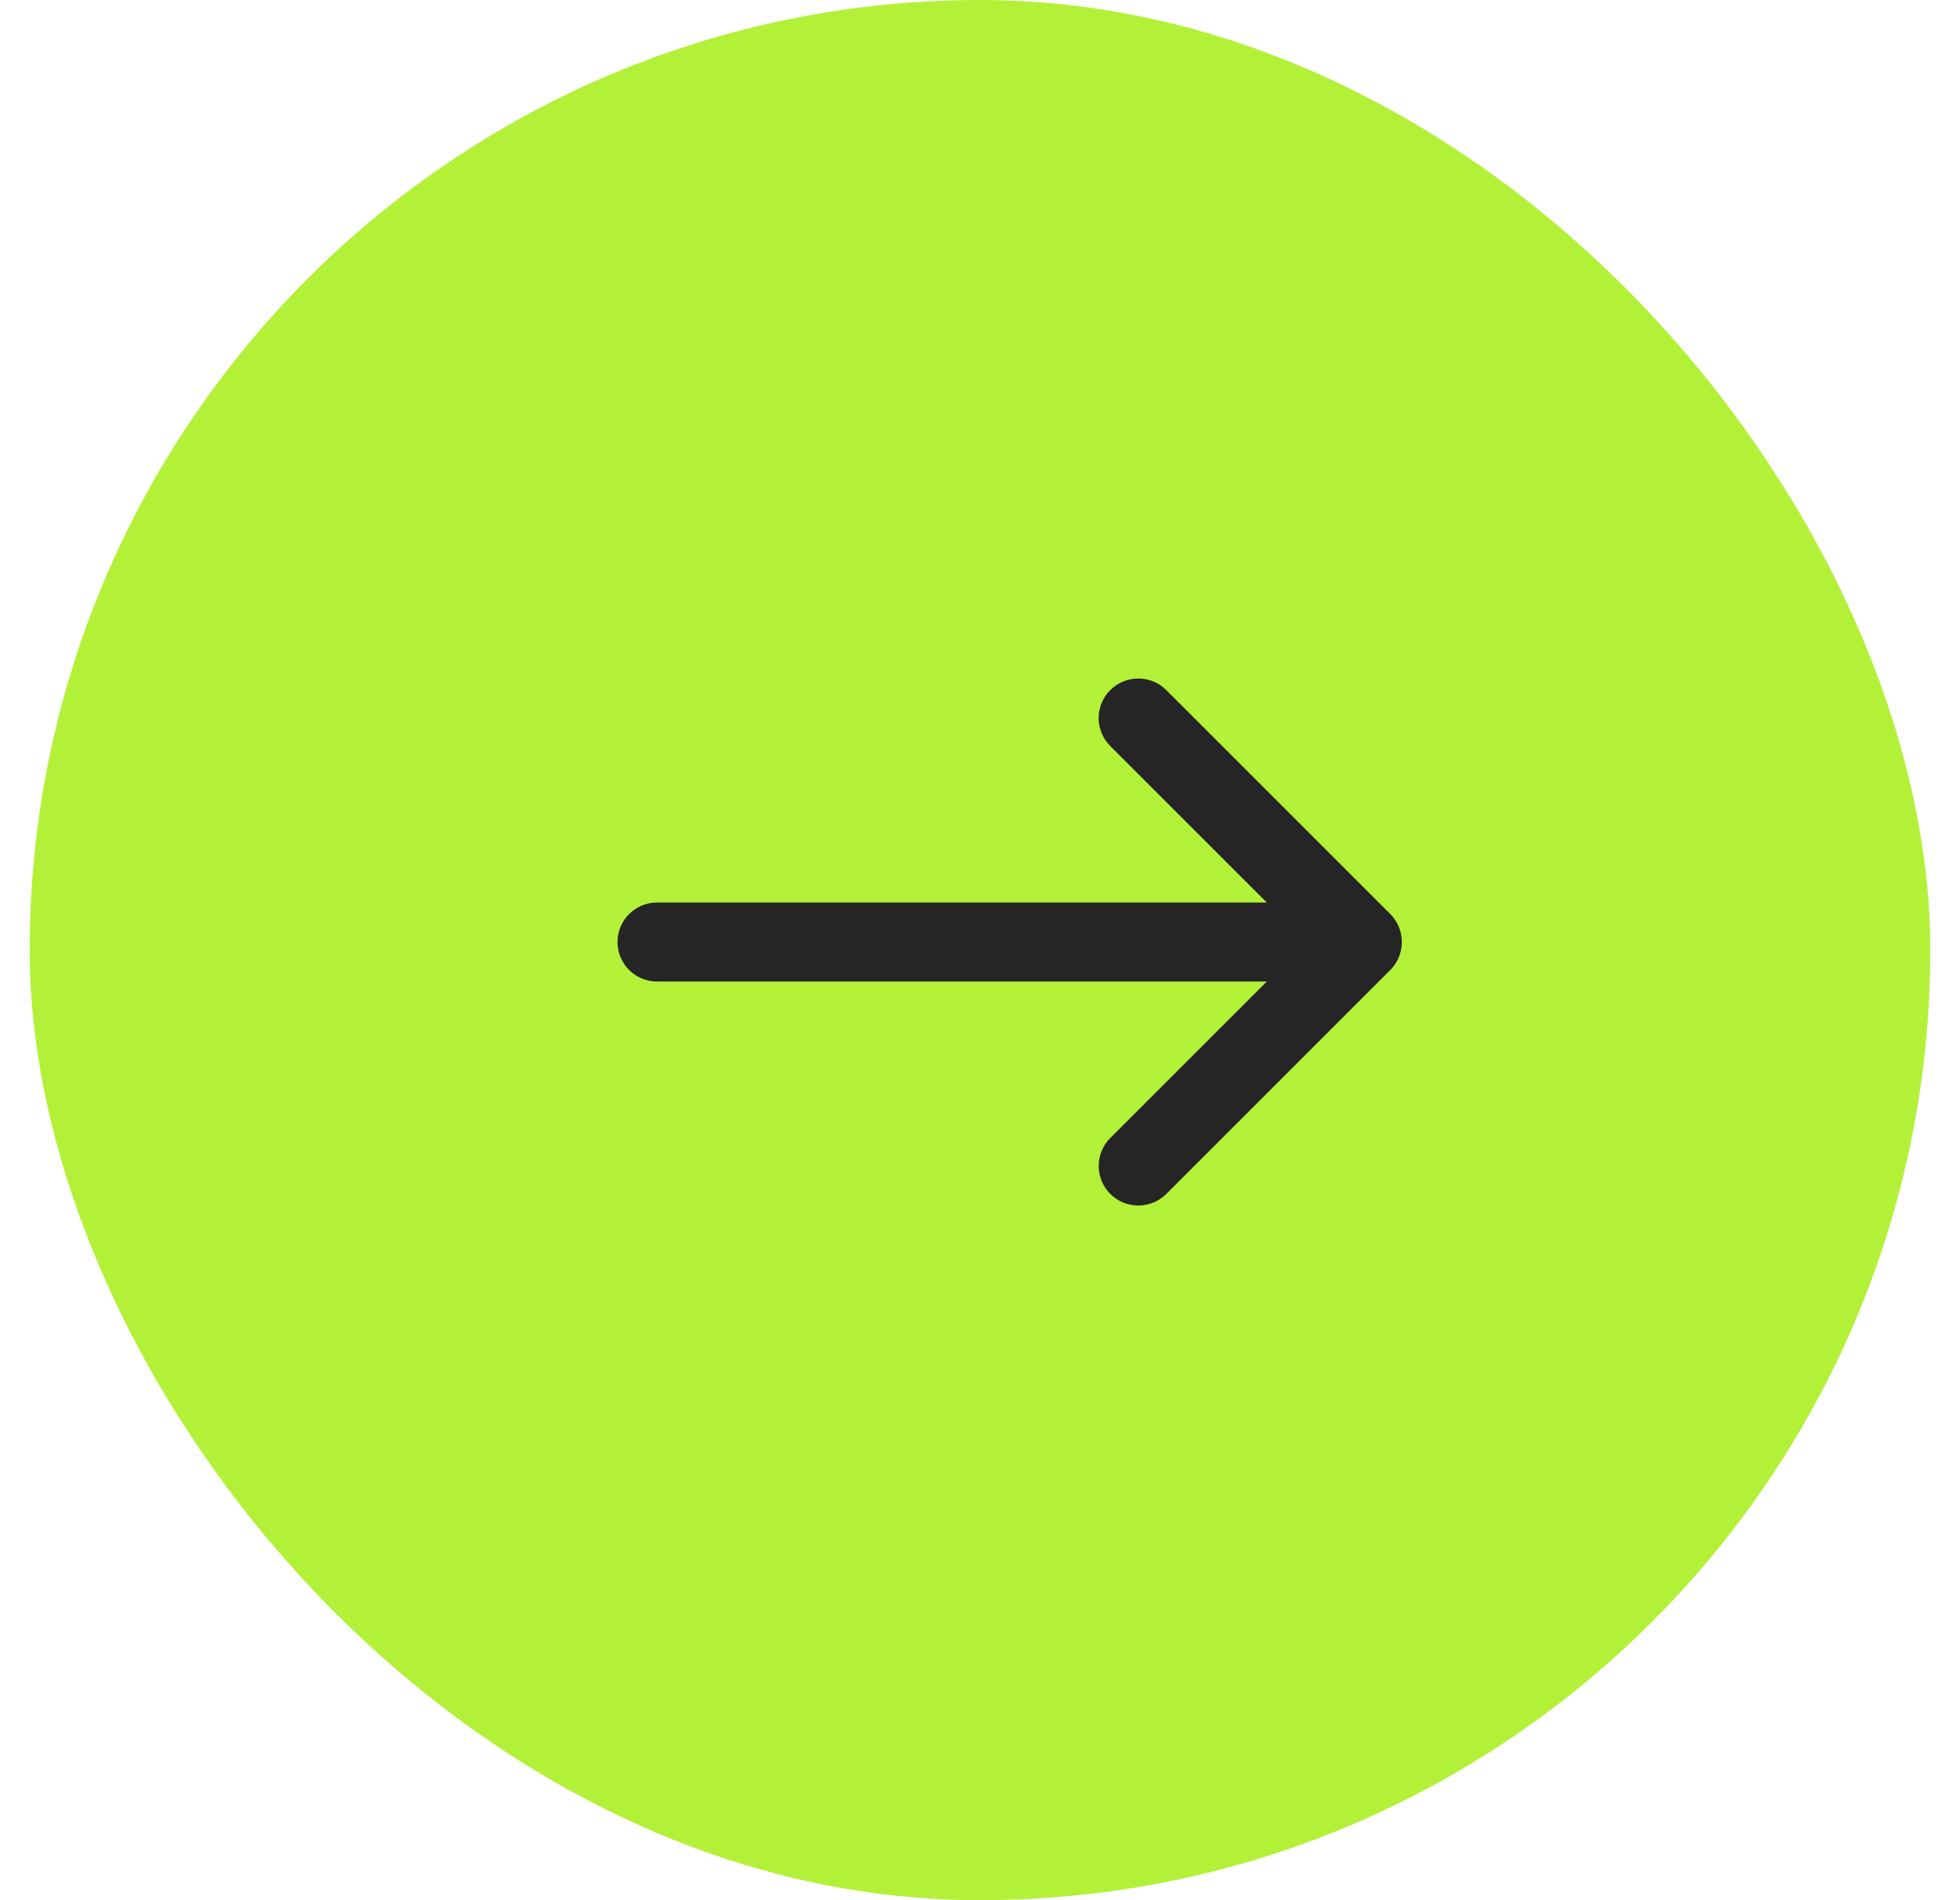 <svg width="33" height="32" viewBox="0 0 33 32" fill="none" xmlns="http://www.w3.org/2000/svg">
<rect x="0.5" width="32" height="32" rx="16" fill="#B3F138"/>
<path d="M18.694 11.621C18.43 11.885 18.434 12.305 18.694 12.564L21.329 15.199L11.062 15.199C10.694 15.199 10.397 15.496 10.397 15.864C10.397 16.232 10.694 16.529 11.062 16.529L21.329 16.529L18.694 19.164C18.434 19.423 18.434 19.847 18.694 20.107C18.953 20.366 19.377 20.366 19.636 20.107L23.408 16.335C23.667 16.076 23.667 15.652 23.408 15.393L19.636 11.621C19.377 11.362 18.953 11.362 18.694 11.621Z" fill="#252525"/>
</svg>
